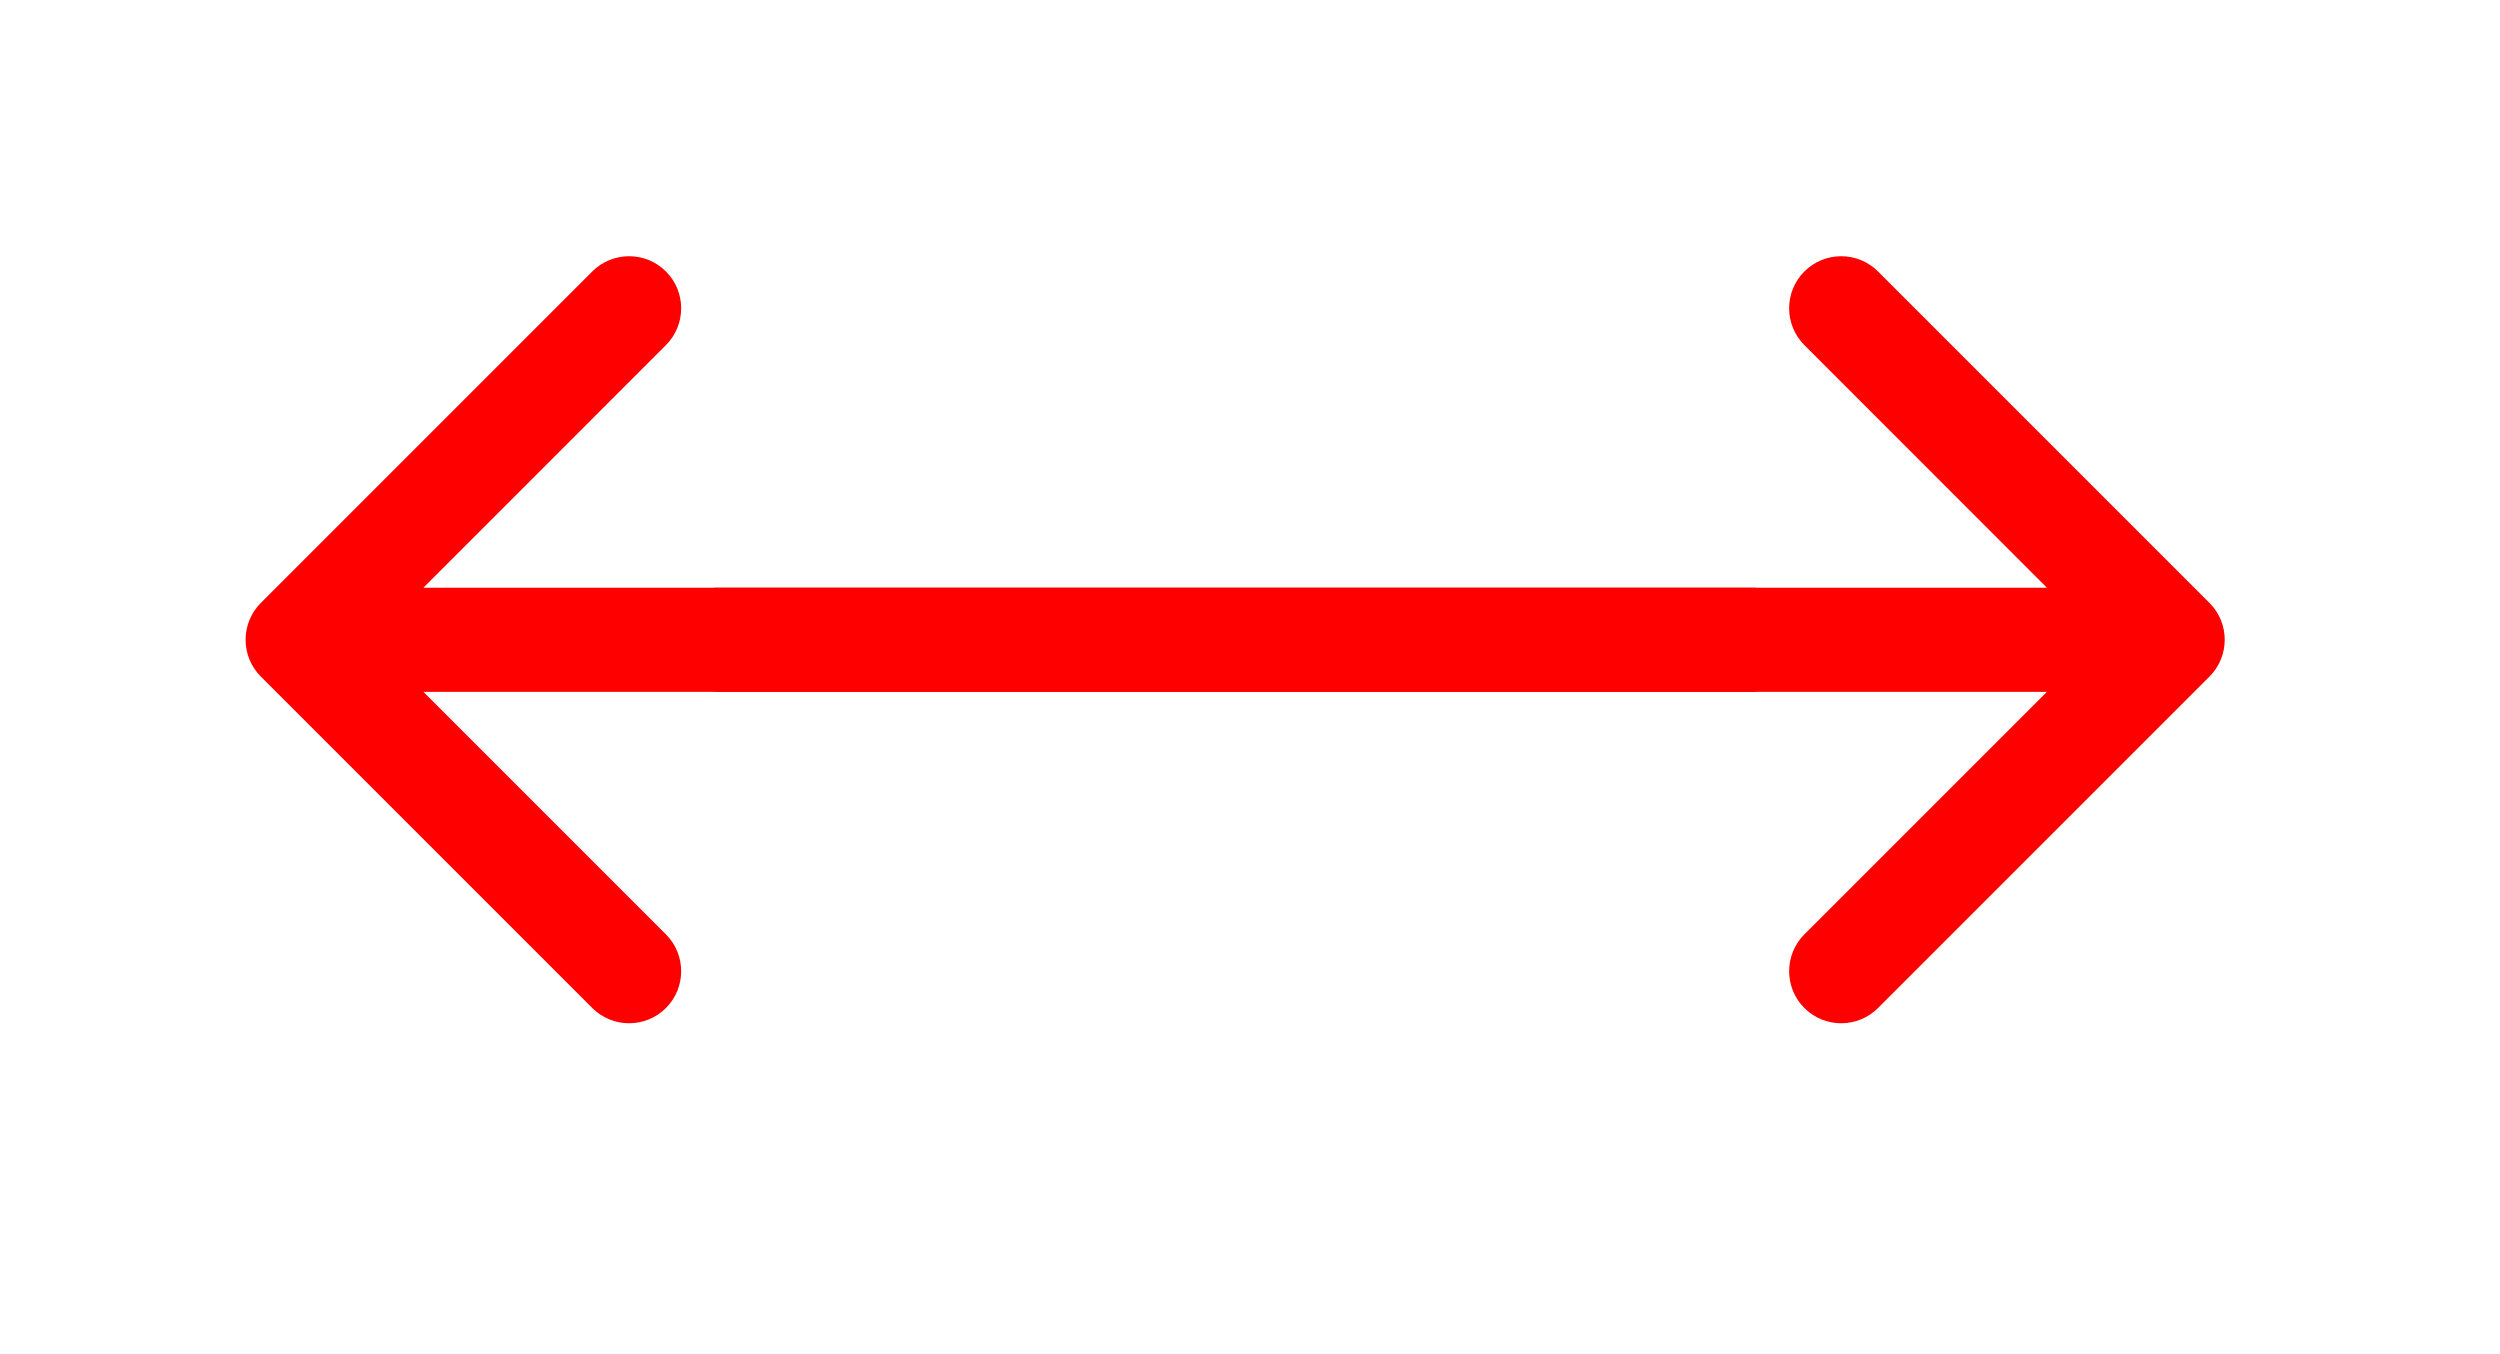 <svg width="24" height="13" viewBox="0 0 24 13" fill="none" xmlns="http://www.w3.org/2000/svg">
<path d="M21.211 6.495C21.406 6.3 21.406 5.983 21.211 5.788L18.029 2.606C17.834 2.411 17.517 2.411 17.322 2.606C17.127 2.801 17.127 3.118 17.322 3.313L20.15 6.142L17.322 8.97C17.127 9.165 17.127 9.482 17.322 9.677C17.517 9.872 17.834 9.872 18.029 9.677L21.211 6.495ZM6.857 6.142V6.642H20.857V6.142V5.642H6.857V6.142Z" fill="#FF0000"/>
<path d="M2.504 5.788C2.309 5.983 2.309 6.3 2.504 6.495L5.686 9.677C5.881 9.872 6.198 9.872 6.393 9.677C6.588 9.482 6.588 9.165 6.393 8.97L3.565 6.142L6.393 3.313C6.588 3.118 6.588 2.801 6.393 2.606C6.198 2.411 5.881 2.411 5.686 2.606L2.504 5.788ZM16.857 6.142L16.857 5.642L2.857 5.642L2.857 6.142L2.857 6.642L16.857 6.642L16.857 6.142Z" fill="#FF0000"/>
</svg>
